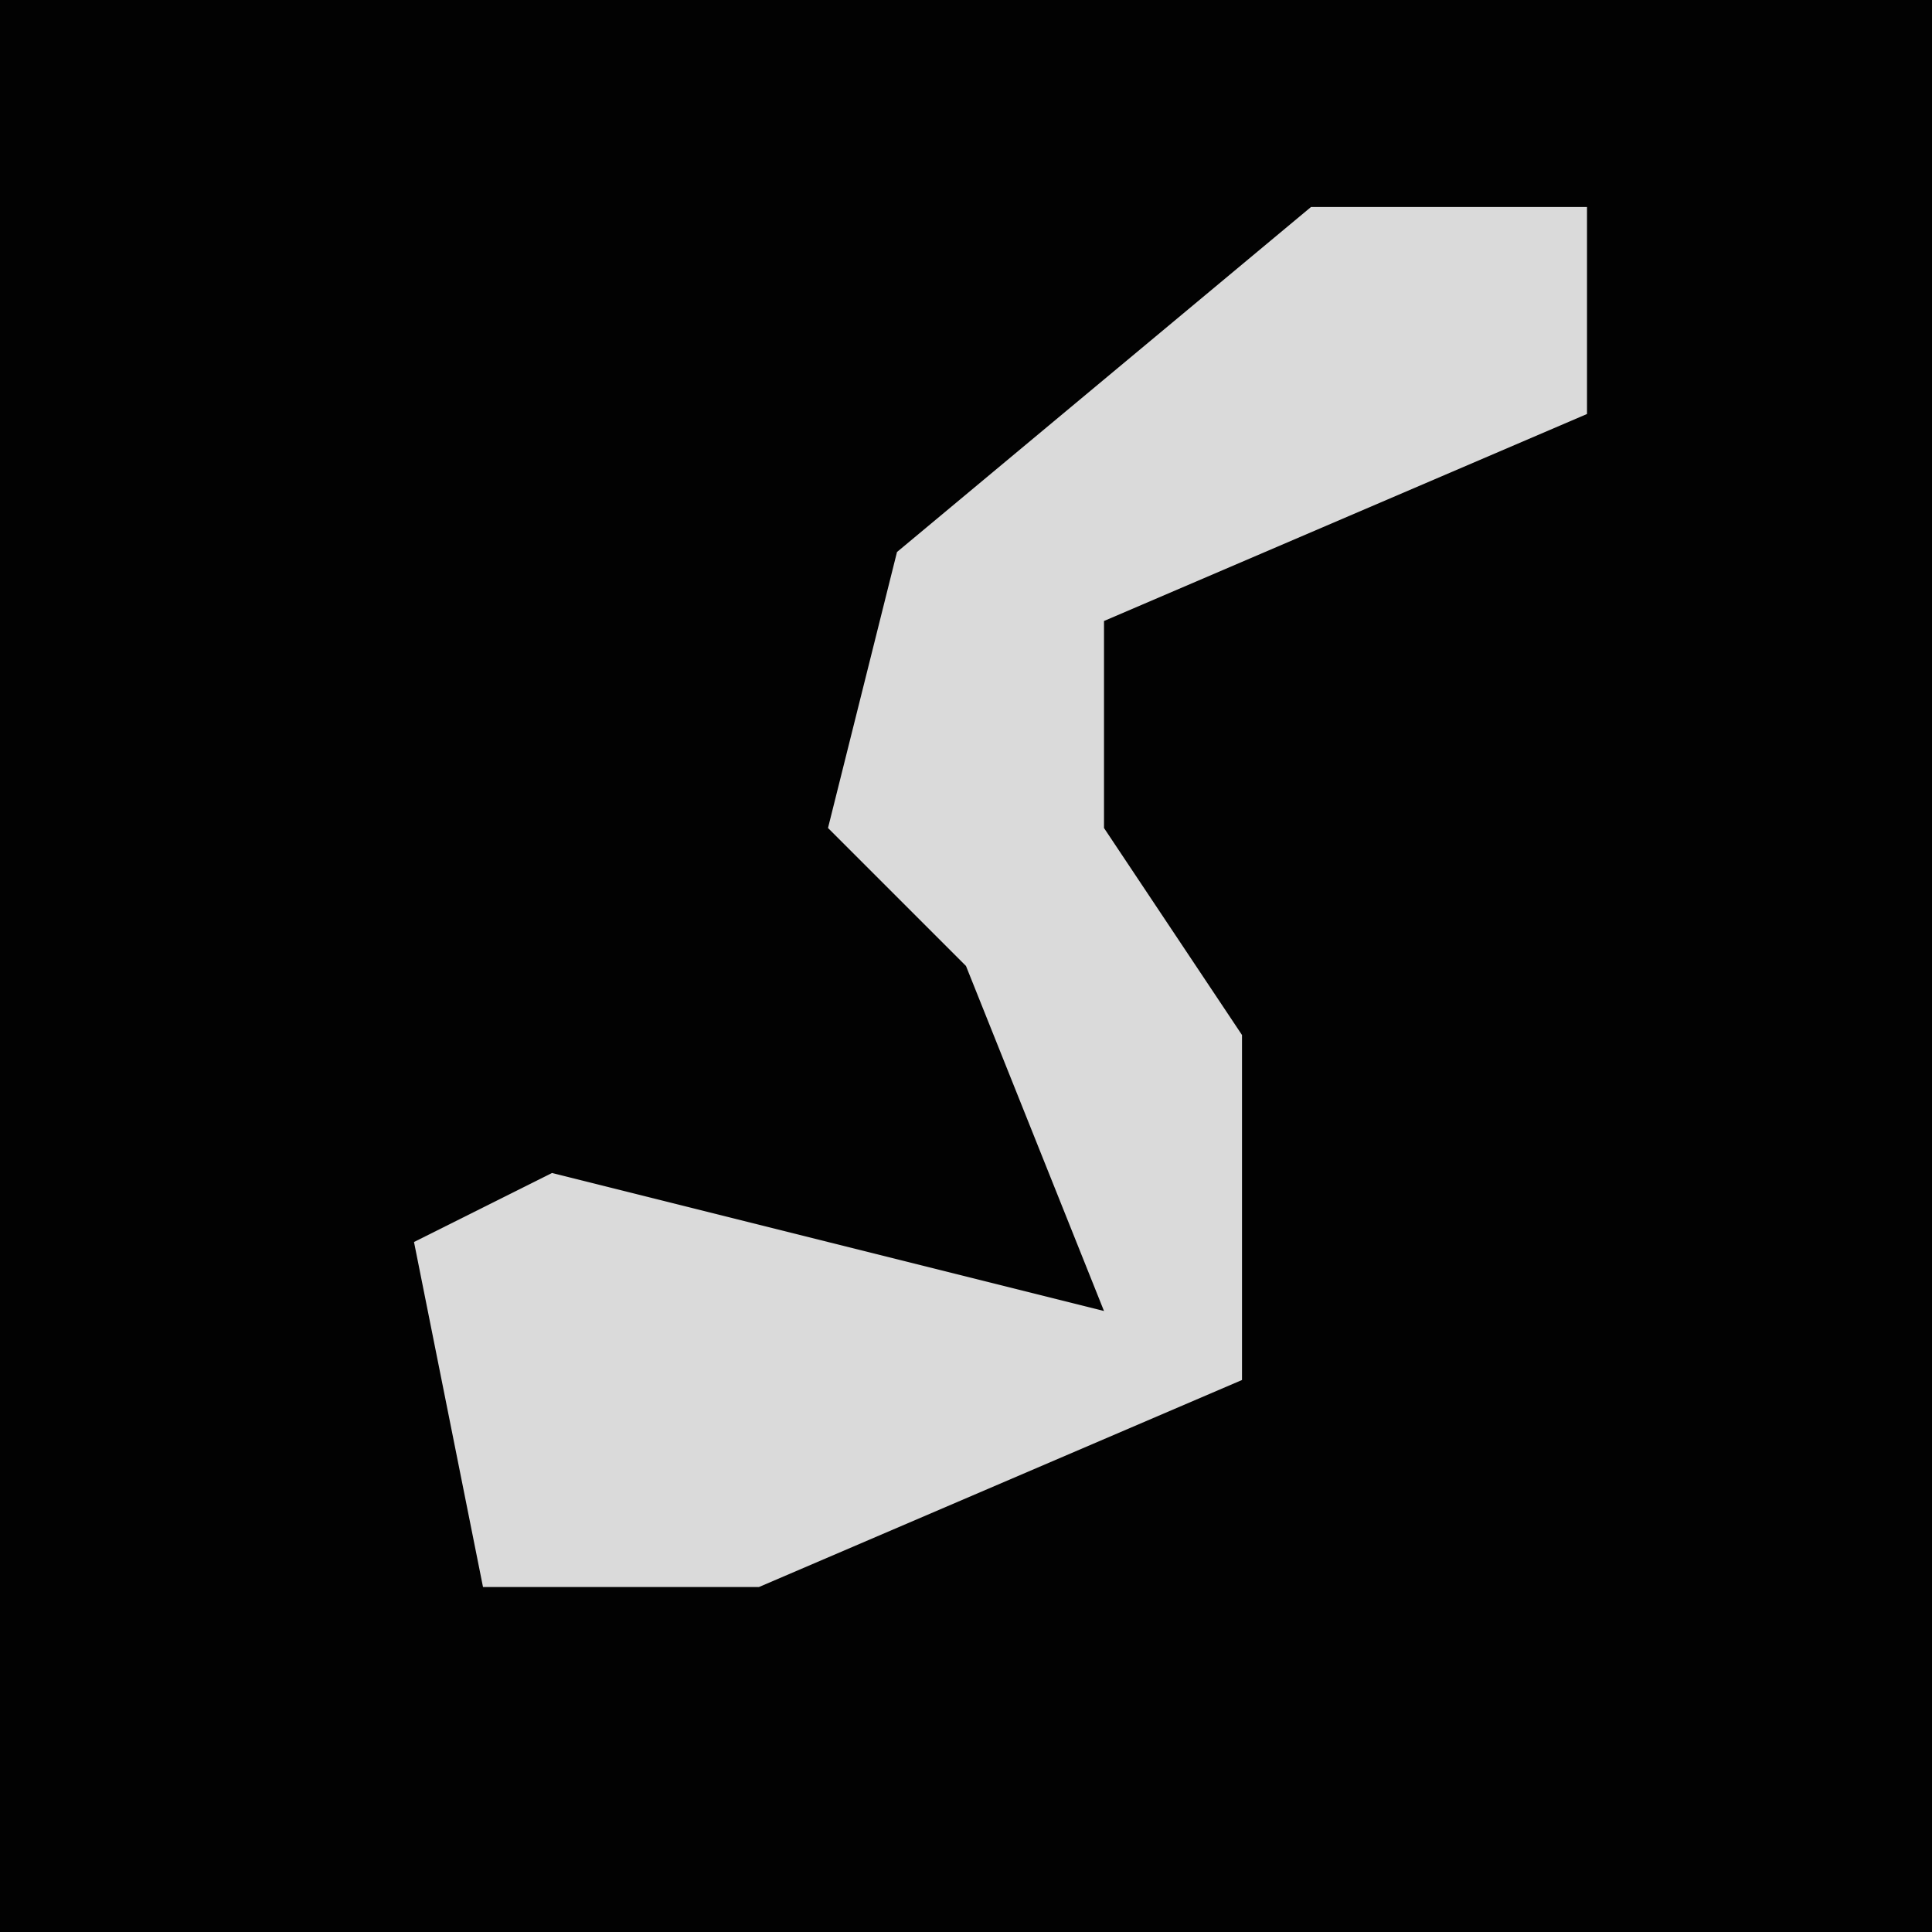 <?xml version="1.0" encoding="UTF-8"?>
<svg version="1.1" xmlns="http://www.w3.org/2000/svg" width="28" height="28">
<path d="M0,0 L28,0 L28,28 L0,28 Z " fill="#020202" transform="translate(0,0)"/>
<path d="M0,0 L4,0 L4,3 L-3,6 L-3,9 L-1,12 L-1,17 L-8,20 L-12,20 L-13,15 L-11,14 L-3,16 L-5,11 L-7,9 L-6,5 Z " fill="#DADADA" transform="translate(19,3)"/>
</svg>
